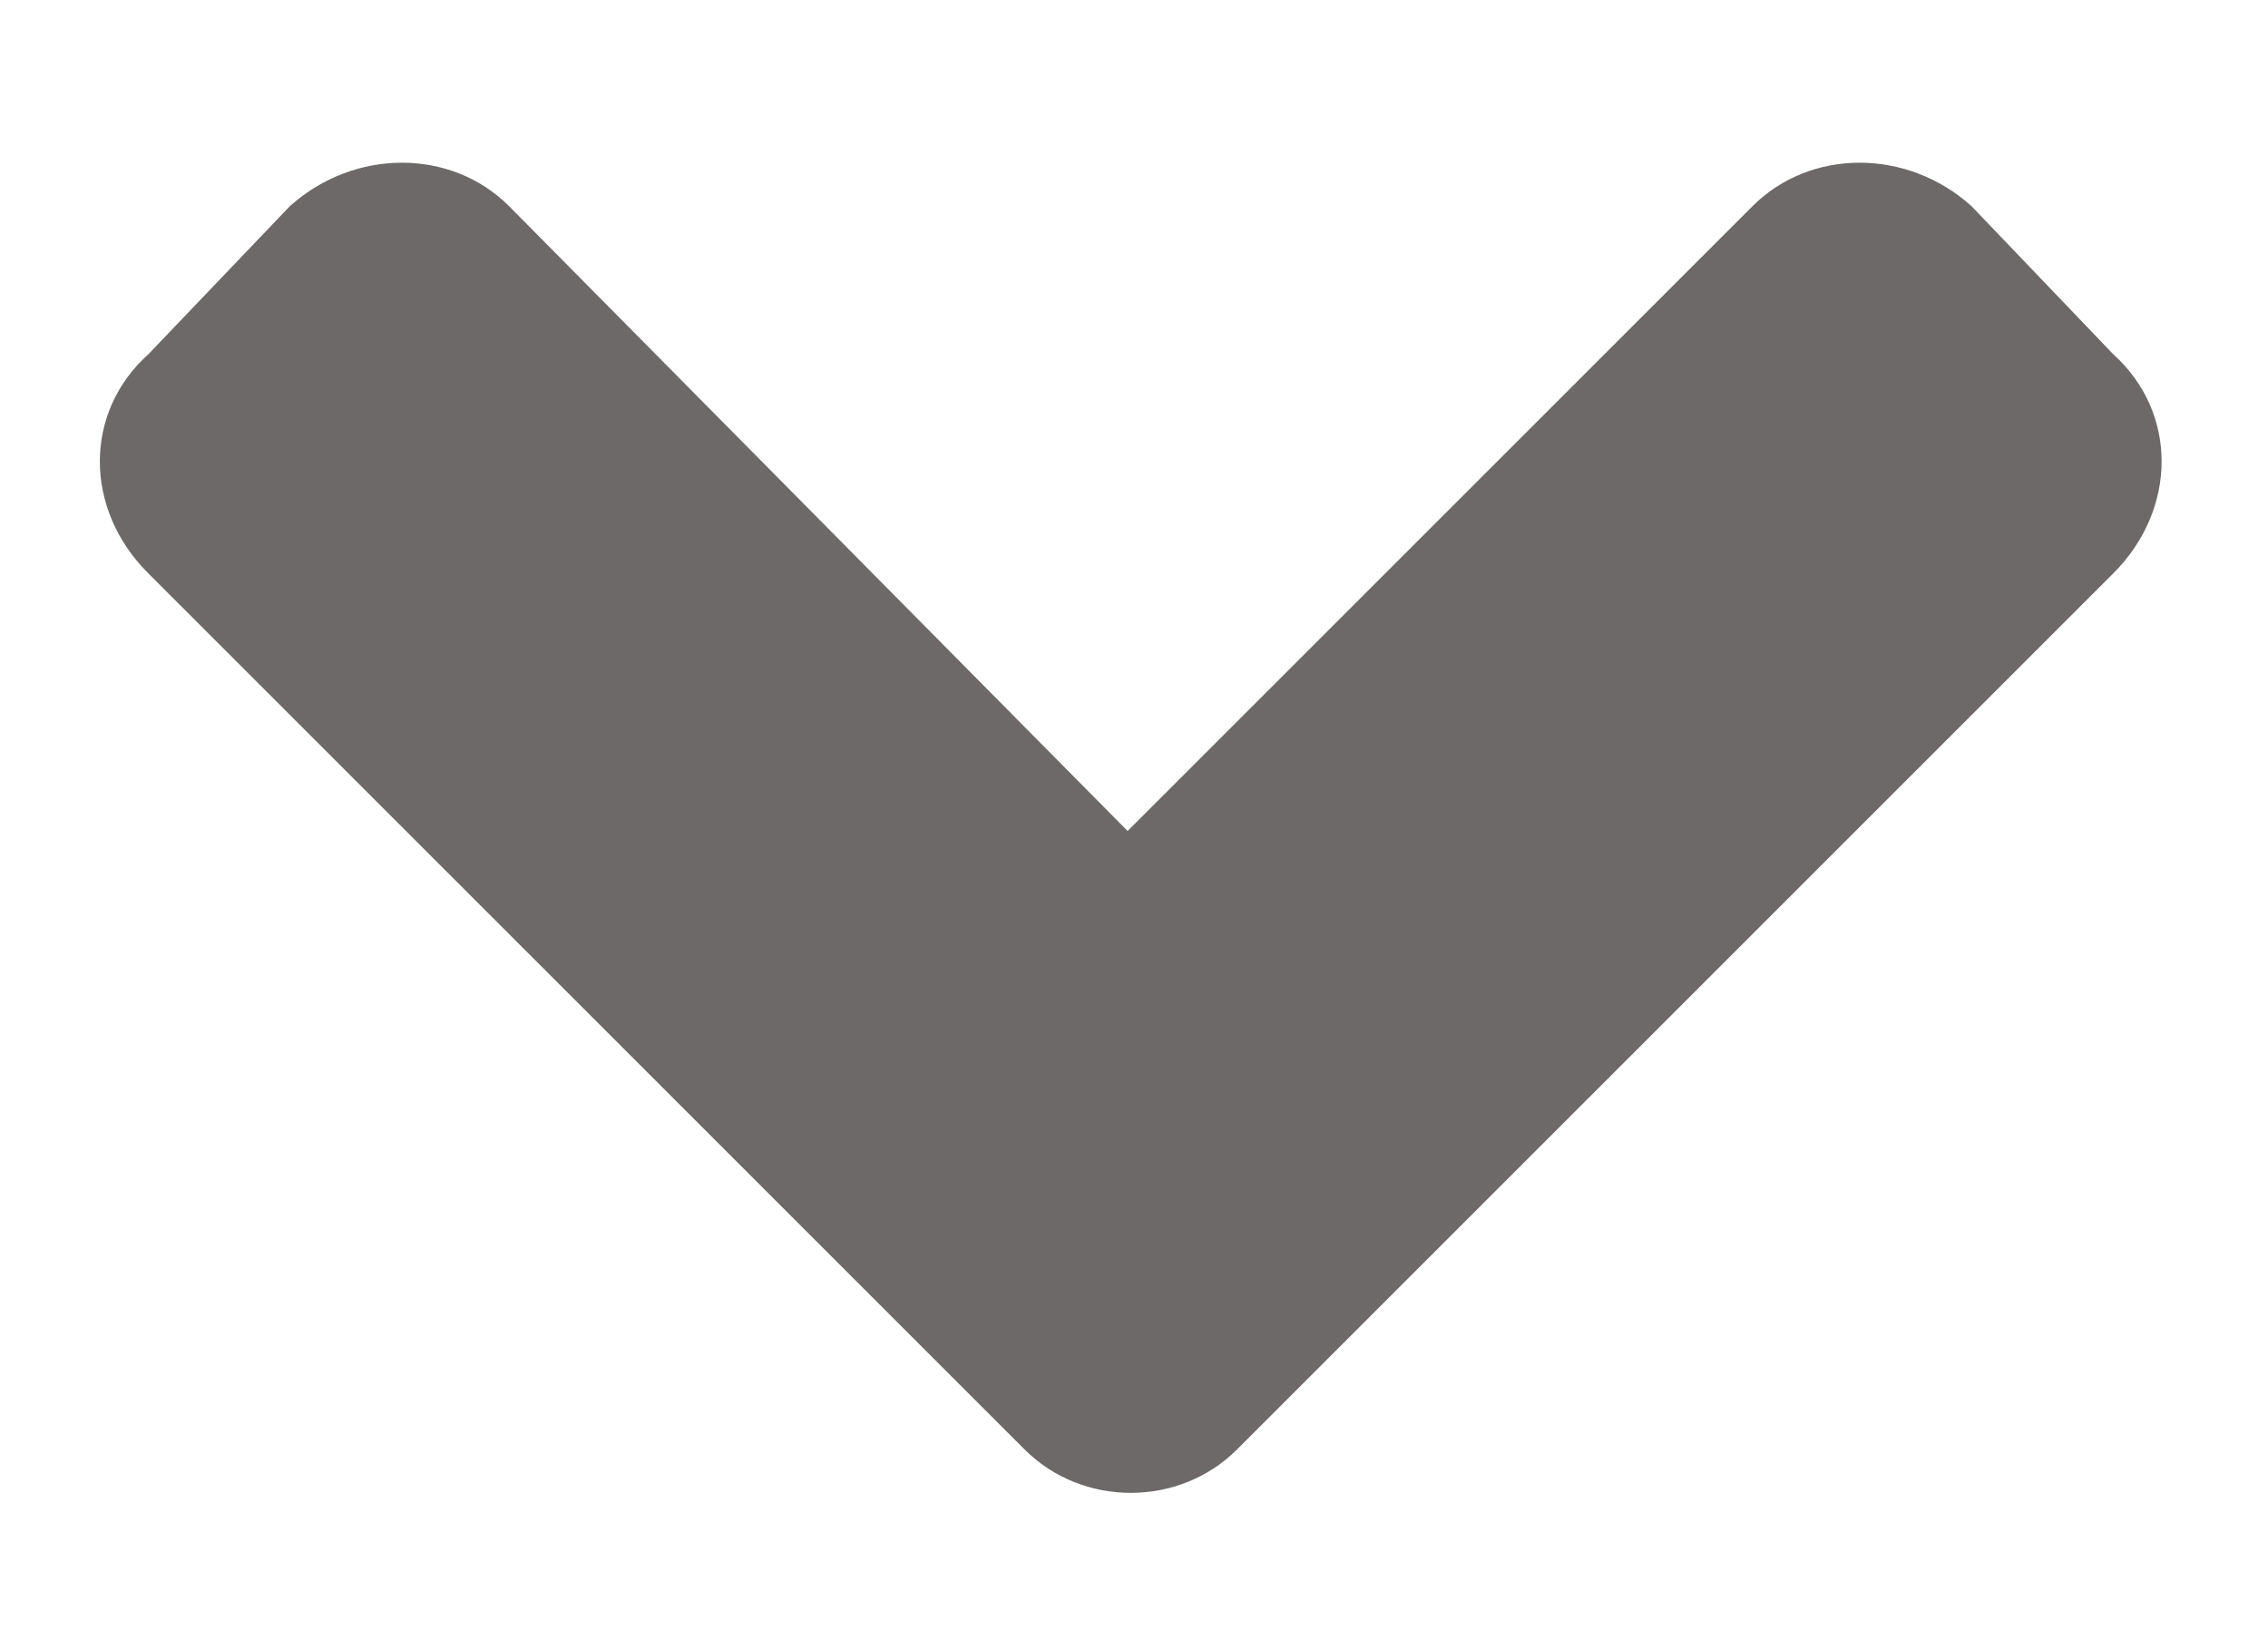 <svg width="11" height="8" viewBox="0 0 11 8" fill="none" xmlns="http://www.w3.org/2000/svg">
<path d="M4.969 7.031C5.25 7.312 5.719 7.312 6 7.031L10.25 2.781C10.562 2.469 10.562 2 10.25 1.719L9.562 1C9.25 0.719 8.781 0.719 8.5 1L5.469 4.031L2.469 1C2.188 0.719 1.719 0.719 1.406 1L0.719 1.719C0.406 2 0.406 2.469 0.719 2.781L4.969 7.031Z" fill="#6D6969"/>
</svg>
